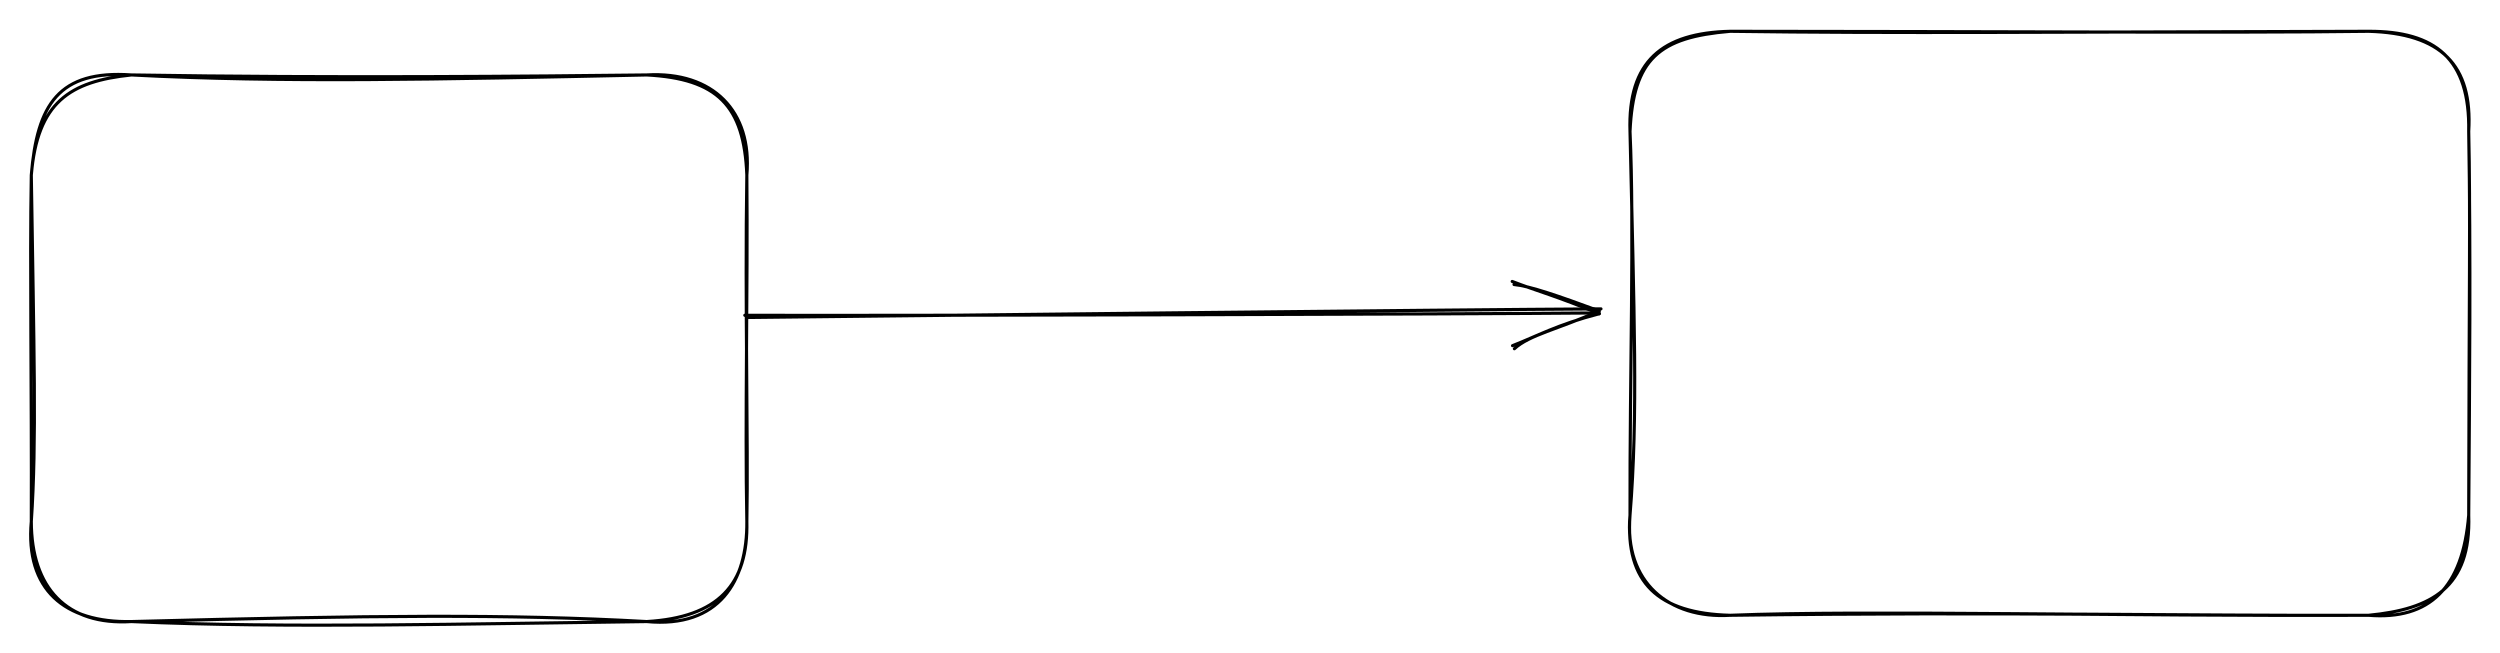 <svg version="1.1" xmlns="http://www.w3.org/2000/svg" viewBox="0 0 798.734 208.59" width="798.734" height="208.59">
  <!-- svg-source:excalidraw -->
  <!-- payload-type:application/vnd.excalidraw+json --><!-- payload-version:2 --><!-- payload-start -->eyJ2ZXJzaW9uIjoiMSIsImVuY29kaW5nIjoiYnN0cmluZyIsImNvbXByZXNzZWQiOnRydWUsImVuY29kZWQiOiJ4nM2WW0/bMFx1MDAxNIDf+yuq8lxuwXZix+Zcclx1MDAxOENcYoRcdTAwMTjVYDDxYFx1MDAxMrf1msZZ4lJcdTAwMTjiv8922zi9gDrBJPLQNufic/Hn4z632u2OfipEZ6/dXHUwMDExj1x0z2Ra8kln28pcdTAwMWZEWUmVXHUwMDFiXHUwMDE1cu+VXHUwMDFhl4mzXHUwMDFjaF1Ue7u7vCiCvtT3Slxyg0SNpm5cIlx1MDAxMyOR68pcdTAwMTj+NO/t9rP7bFx1MDAwNCpFonnez4RzcCpcdTAwMWZcdTAwMGJGy8JzlbuwhEJcdTAwMTBcdTAwMTKGQW0gqy8mmlx1MDAxNqnR9nhWXHSvsaLO1bU46d2cZ/tnR1l3+NQ7vb+svvqgPZllXf2UTWviyWBcXDZSqnSphuJapnpg01qS136VMj3zXqVcdTAwMWH3XHUwMDA3uaiqXHUwMDA1XHUwMDFmVfBE6icrXHUwMDAzPv1pXHUwMDBm9tpe8mjLhCRgXHUwMDExjFx1MDAwMEG4VjjXOFx1MDAwZShsXGKnmVx1MDAxY6pMlTaTLeBcdTAwMWWfyz1Phn2TUJ7WNrrkeVXw0myQt5vMakSIXHUwMDA2XHUwMDA0sDD2IVx1MDAwNkL2XHUwMDA32lx1MDAwNY9cdTAwMDJcdTAwMTJFOFxcSEC41rM4hjBEiNRcblx1MDAxYrU4SVx1MDAxZFx1MDAwM3fN3uTprDdzKDxcdTAwMTbhTPLi87f2R1xynPxS41wi5dN9h4TFlISAUUporc9kPjTKfJxlXqaSoUel1Yi1QigvSzVZRyeir9Fp6qdcdTAwMTRQsjGcO1x1MDAxY97+XHUwMDAwV72zqicv4G9NWX787bPDSSNcdTAwMWNgXHUwMDEwslx1MDAxNThcdTAwMTG2fNCoXHTPh/NcdTAwMTmjIERcdTAwMGJHwPNpoi8kNWNcdTAwMTNcdTAwMDKI4phFMX1cdTAwMTec6F1wQsBIxP5cdTAwMDHORlx1MDAwYnmpXHUwMDBmZJ7KvL/sXCLy1GtcdTAwMWEpz1x1MDAwNvCJo4xccm5cdDv9xZLvwyN+2705vlx1MDAxY55d1K21nKlkbPNcdTAwMDdcdTAwMDHAYWhmXGZgXHUwMDAwIFx1MDAxMMZcdTAwMTQ3rPq8sFx1MDAwNz0whyyGNMYr7ch4pVx1MDAwZtVoJLWp/ELJXFwvp+tK2bdcdTAwMDdrIHi6ppimbvlcdTAwMDRcdTAwMTZ2RX+l2Mf/antI3Uv9+257rfUqR/bZmSPk3VvN79dmxZu3XHUwMDE5XHUwMDA1y8L5vIBcdTAwMDQjjCNcZjafXHUwMDE4b+/lJ51cdTAwMTjQnL/AMbN4mZEwmLH0/+ZcdTAwMDWJXHUwMDAzhmNcdTAwMTCun1x1MDAxOJRcdTAwMDSYXCKw7kaDXGaFXHUwMDE4MYzfNzU2uNJqn+dcdTAwMDaKXHUwMDFi3Vx1MDAxMFx1MDAwYlx1MDAxME6PS615mZP7gTOpNV/YLdox//262ixZXHUwMDE3bjok0678I1x1MDAxNpbpPEgxOVjduK2ee2zKrjuWXuG6+NJ6+Vx1MDAwYlTwmD4ifQ==<!-- payload-end -->
  <defs>
    <style class="style-fonts">
      @font-face {
        font-family: "Virgil";
        src: url("https://unpkg.com/@excalidraw/excalidraw@0.15.3/dist/excalidraw-assets/Virgil.woff2");
      }
      @font-face {
        font-family: "Cascadia";
        src: url("https://unpkg.com/@excalidraw/excalidraw@0.15.3/dist/excalidraw-assets/Cascadia.woff2");
      }
    </style>
  </defs>
  <rect x="0" y="0" width="798.734" height="208.59" fill="#ffffff"/><g stroke-linecap="round" transform="translate(10 23.945) rotate(0 114.305 87.322)"><path d="M32 0 M32 0 C79.94 2.51, 129.71 1.43, 196.61 0 M32 0 C96.42 1.05, 162.01 0.4, 196.61 0 M196.61 0 C217.83 -1.23, 230.39 11.61, 228.61 32 M196.61 0 C219.19 1.18, 227.74 9.76, 228.61 32 M228.61 32 C227.94 73.63, 229.11 117.23, 228.61 142.64 M228.61 32 C228.95 69.81, 227.97 109.57, 228.61 142.64 M228.61 142.64 C229.12 162.92, 219.39 173.31, 196.61 174.64 M228.61 142.64 C228.81 161.74, 219.76 176.83, 196.61 174.64 M196.61 174.64 C152.7 172.19, 109.09 172.63, 32 174.64 M196.61 174.64 C139.51 175.32, 81.96 176.87, 32 174.64 M32 174.64 C11.3 175.95, 0.04 163.93, 0 142.64 M32 174.64 C10.58 175.09, -1.97 164.39, 0 142.64 M0 142.64 C1.75 117.14, 0.82 87.64, 0 32 M0 142.64 C0.16 100.98, -0.52 61.23, 0 32 M0 32 C1.84 9.46, 8.75 -1.63, 32 0 M0 32 C1.93 8.74, 12.25 2.03, 32 0" stroke="#000000" stroke-width="1" fill="none"/></g><g stroke-linecap="round"><g transform="translate(238.562 100.781) rotate(0 136.164 -0.82)"><path d="M0.56 0.65 C46.18 0.13, 227.73 -1.87, 272.94 -2.1 M-0.6 -0.05 C44.97 0.1, 227.08 -0.38, 272.32 -0.8" stroke="#000000" stroke-width="1" fill="none"/></g><g transform="translate(238.562 100.781) rotate(0 136.164 -0.82)"><path d="M245.27 10.64 C250.04 6.21, 259.1 4.47, 272.35 -1.44 M244.68 9.66 C252.1 6.8, 259.04 2.89, 272.38 -0.54" stroke="#000000" stroke-width="1" fill="none"/></g><g transform="translate(238.562 100.781) rotate(0 136.164 -0.82)"><path d="M245.16 -9.88 C250.14 -9.42, 259.23 -6.27, 272.35 -1.44 M244.58 -10.86 C252.07 -7.95, 259.05 -6.09, 272.38 -0.54" stroke="#000000" stroke-width="1" fill="none"/></g></g><mask/><g stroke-linecap="round" transform="translate(520.777 10) rotate(0 133.979 93.291)"><path d="M32 0 M32 0 C111.35 0.01, 191.85 0.59, 235.96 0 M32 0 C84.49 0.72, 135 0.23, 235.96 0 M235.96 0 C259.13 0.64, 269.26 10.71, 267.96 32 M235.96 0 C257.24 -0.08, 268.4 8.7, 267.96 32 M267.96 32 C268.63 72.76, 268.25 110.79, 267.96 154.58 M267.96 32 C268.53 57.63, 268.06 81.82, 267.96 154.58 M267.96 154.58 C268.77 177.76, 256.09 184.66, 235.96 186.58 M267.96 154.58 C266.08 177.85, 255.37 188.16, 235.96 186.58 M235.96 186.58 C156.14 186.92, 75.97 184.84, 32 186.58 M235.96 186.58 C177.38 186.78, 119.84 185.44, 32 186.58 M32 186.58 C12.48 187.76, -1.93 176.09, 0 154.58 M32 186.58 C9 186, -1.57 176.18, 0 154.58 M0 154.58 C2.61 122.88, 1.3 90.49, 0 32 M0 154.58 C-0.11 109.01, 1.4 62.87, 0 32 M0 32 C1.08 8.72, 9.28 1.92, 32 0 M0 32 C-0.74 9.56, 10.28 0.51, 32 0" stroke="#000000" stroke-width="1" fill="none"/></g></svg>